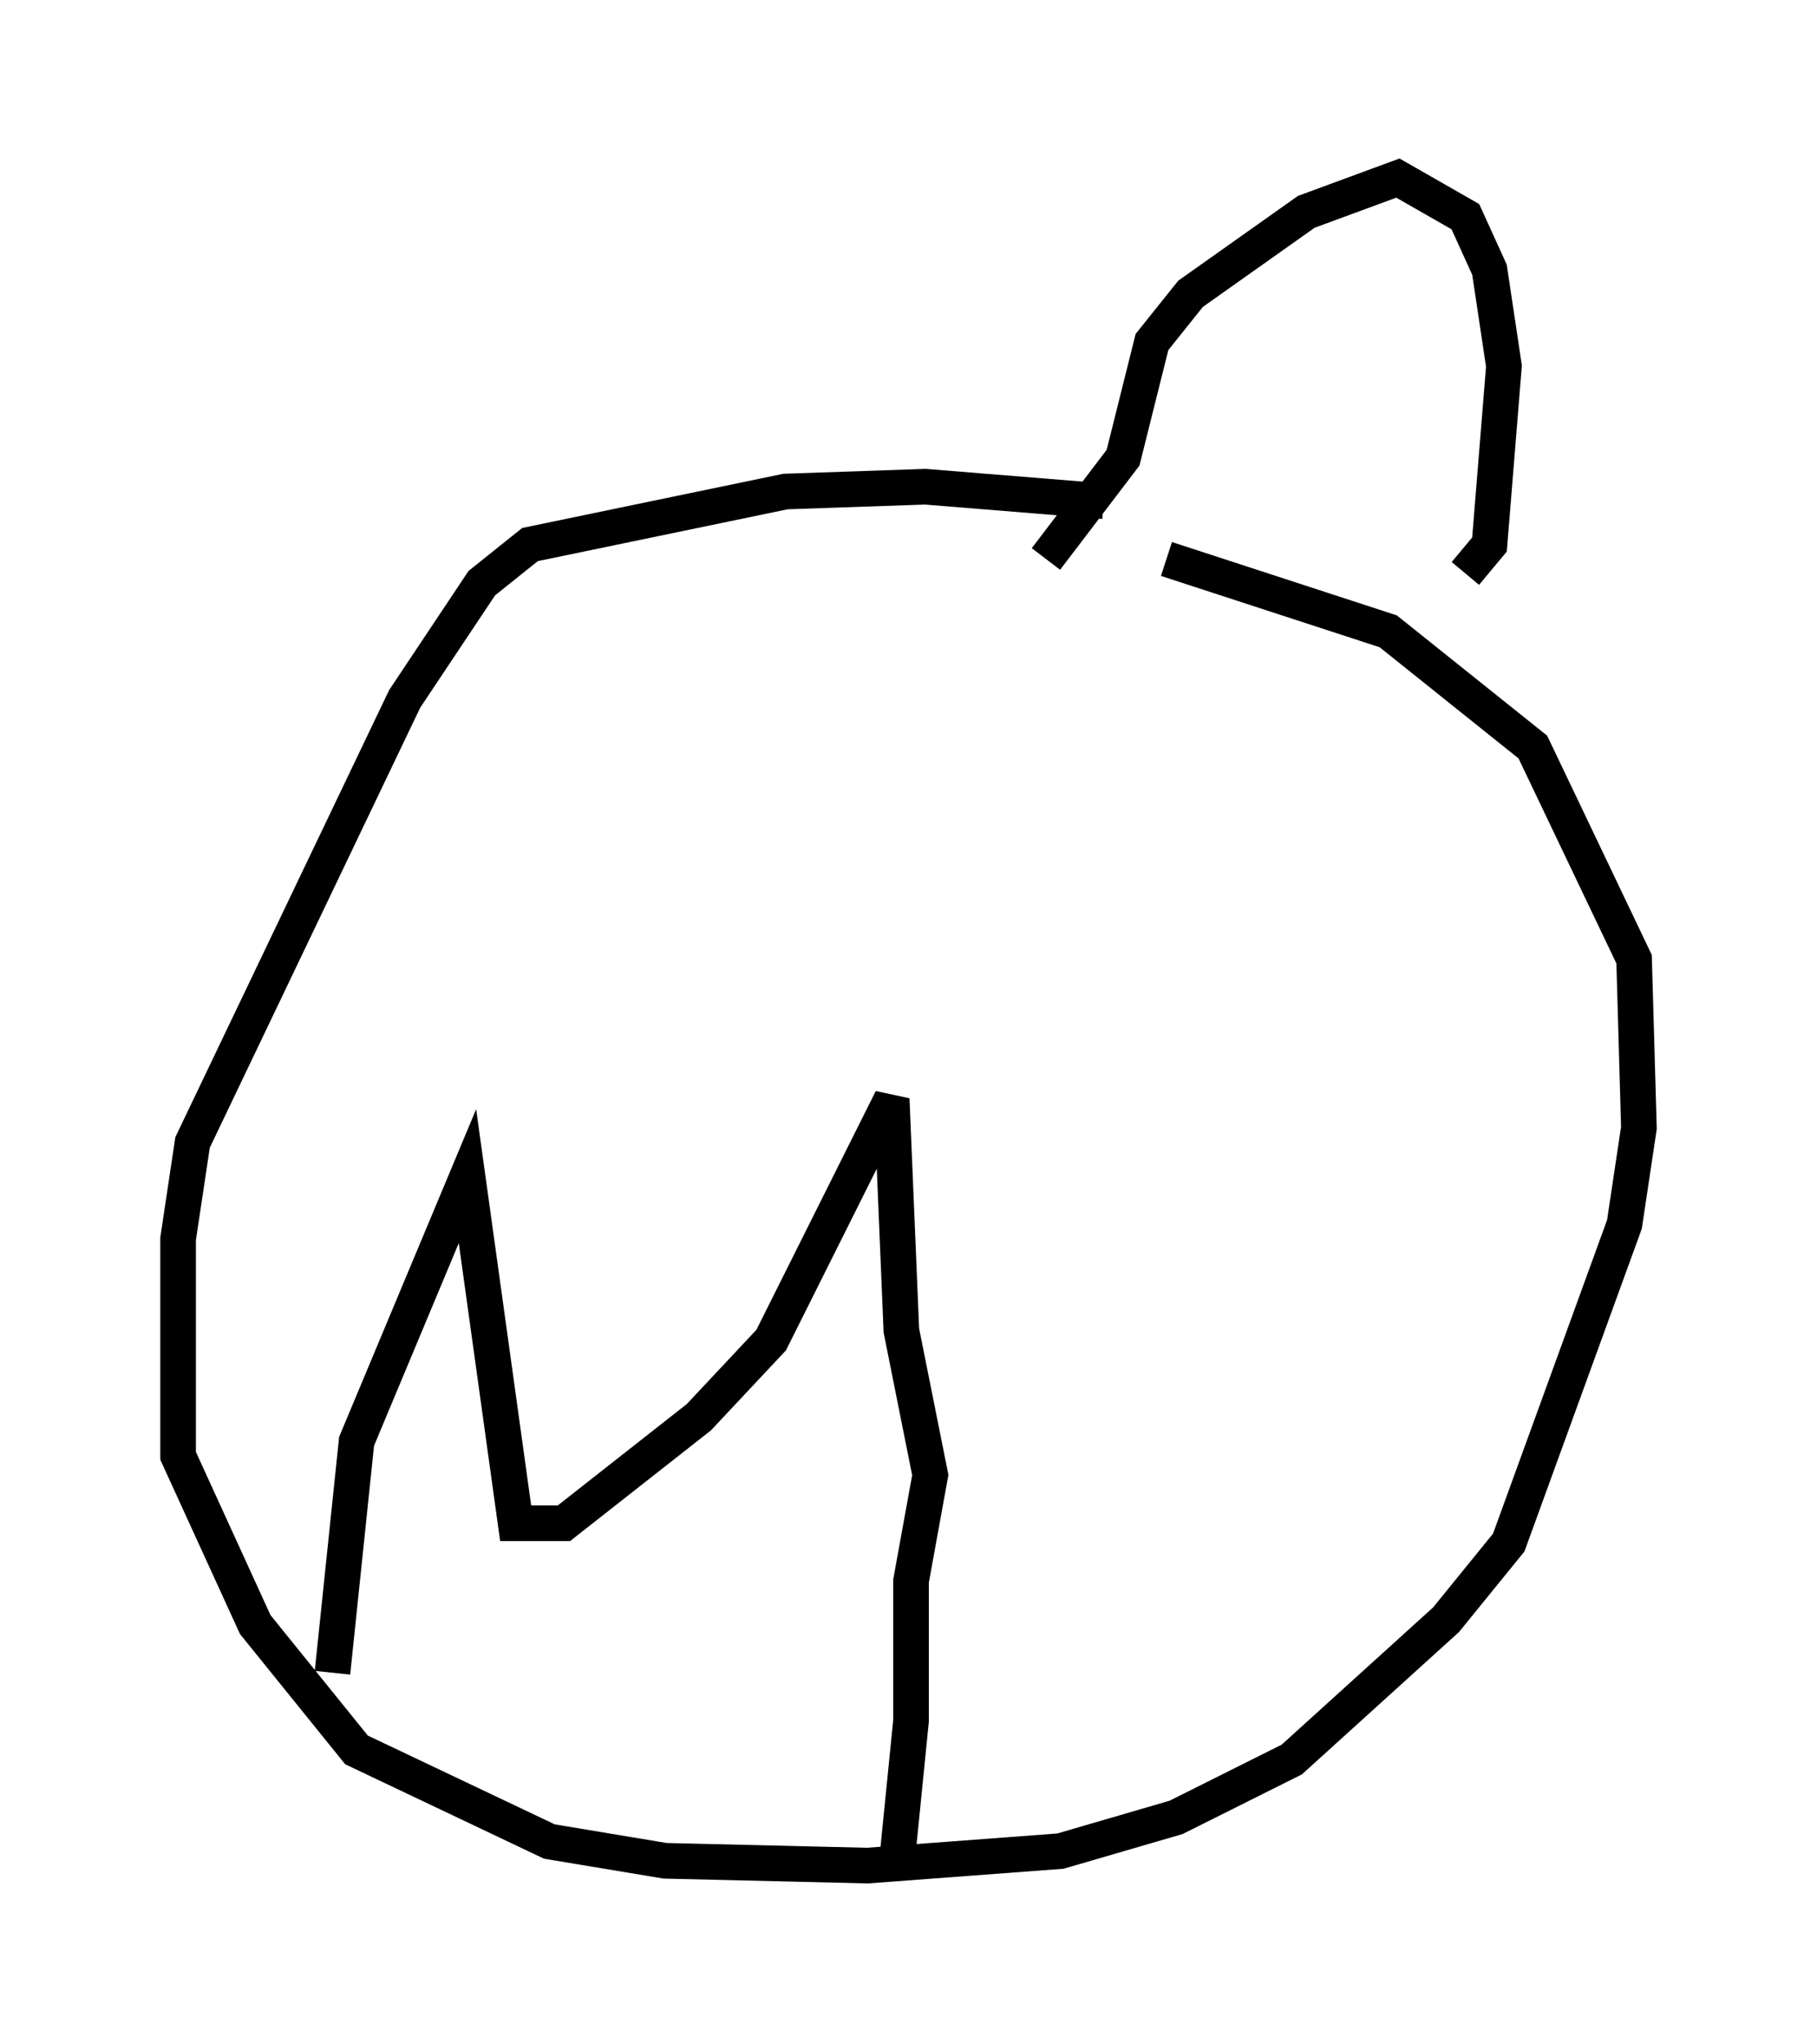 <?xml version="1.0" encoding="utf-8" ?>
<svg baseProfile="full" height="57.361" version="1.1" width="51.001" xmlns="http://www.w3.org/2000/svg" xmlns:ev="http://www.w3.org/2001/xml-events" xmlns:xlink="http://www.w3.org/1999/xlink"><defs /><rect fill="white" height="57.361" width="51.001" x="0" y="0" /><path d="M36.393, 15.69 m-5.413, -1.624 l-5.007, -0.406 -3.924, 0.135 l-7.172, 1.488 -1.353, 1.083 l-2.165, 3.248 -5.954, 12.449 l-0.406, 2.706 0.0, 6.089 l2.165, 4.736 2.842, 3.518 l5.413, 2.571 3.248, 0.541 l5.683, 0.135 5.413, -0.406 l3.248, -0.947 3.248, -1.624 l4.33, -3.924 1.759, -2.165 l3.248, -8.931 0.406, -2.706 l-0.135, -4.736 -2.842, -5.954 l-4.059, -3.248 -6.225, -2.03 m-3.383, 0.0 l2.165, -2.842 0.812, -3.248 l1.083, -1.353 3.248, -2.3 l2.571, -0.947 1.894, 1.083 l0.677, 1.488 0.406, 2.706 l-0.406, 5.007 -0.677, 0.812 m-31.799, 30.852 l0.677, -6.495 3.112, -7.442 l1.353, 9.743 1.353, 0.0 l3.789, -2.977 2.03, -2.165 l3.383, -6.766 0.271, 6.495 l0.812, 4.059 -0.541, 2.977 l0.0, 3.924 -0.406, 4.059 m-9.472, -28.687 l0.0, 0.0 m13.938, 0.271 " fill="none" stroke="black" stroke-width="1" /></svg>